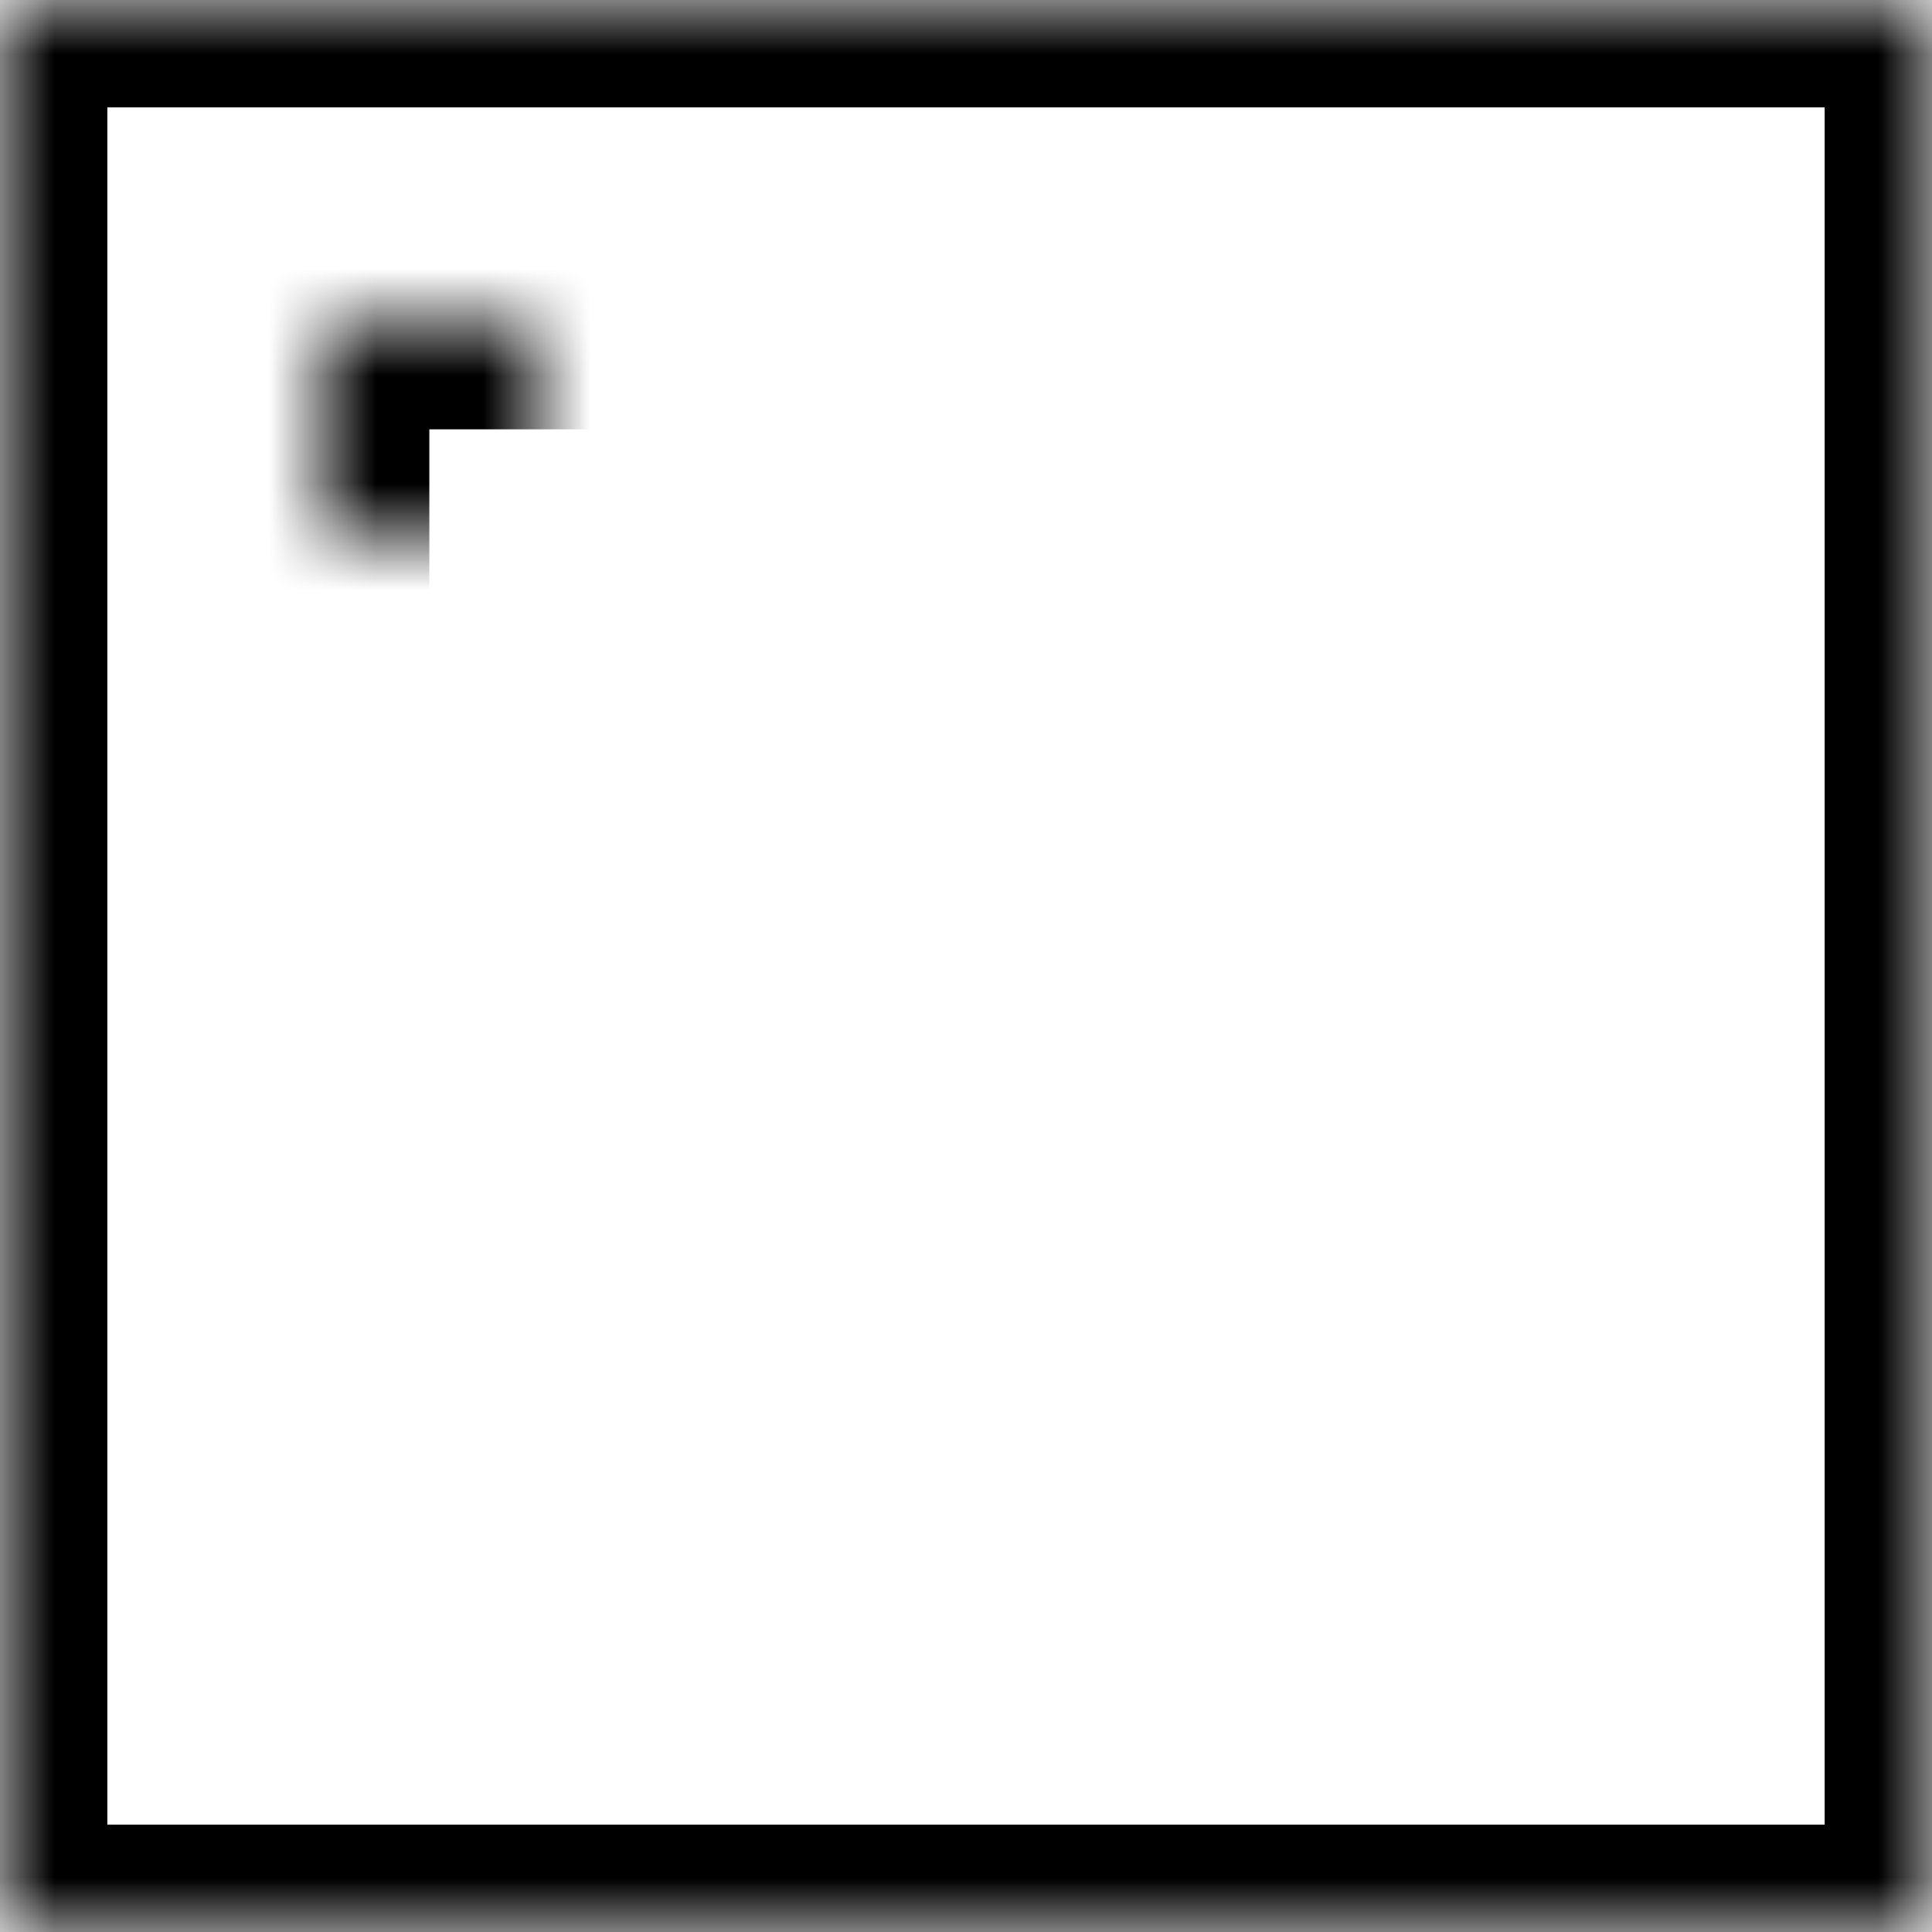 <?xml version="1.0" encoding="UTF-8" standalone="no"?>
<svg width="18px" height="18px" viewBox="0 0 18 18" version="1.1" xmlns="http://www.w3.org/2000/svg" xmlns:xlink="http://www.w3.org/1999/xlink">
    <!-- Generator: Sketch 3.8.3 (29802) - http://www.bohemiancoding.com/sketch -->
    <title>Group</title>
    <desc>Created with Sketch.</desc>
    <defs>
        <rect id="path-1" x="0" y="0" width="18" height="18"></rect>
        <mask id="mask-2" maskContentUnits="userSpaceOnUse" maskUnits="objectBoundingBox" x="0" y="0" width="18" height="18" fill="white">
            <use xlink:href="#path-1"></use>
        </mask>
        <rect id="path-3" x="10" y="3" width="5" height="5"></rect>
        <mask id="mask-4" maskContentUnits="userSpaceOnUse" maskUnits="objectBoundingBox" x="0" y="0" width="5" height="5" fill="white">
            <use xlink:href="#path-3"></use>
        </mask>
        <rect id="path-5" x="10" y="10" width="5" height="5"></rect>
        <mask id="mask-6" maskContentUnits="userSpaceOnUse" maskUnits="objectBoundingBox" x="0" y="0" width="5" height="5" fill="white">
            <use xlink:href="#path-5"></use>
        </mask>
        <rect id="path-7" x="3" y="10" width="5" height="5"></rect>
        <mask id="mask-8" maskContentUnits="userSpaceOnUse" maskUnits="objectBoundingBox" x="0" y="0" width="5" height="5" fill="white">
            <use xlink:href="#path-7"></use>
        </mask>
        <rect id="path-9" x="3" y="3" width="5" height="5"></rect>
        <mask id="mask-10" maskContentUnits="userSpaceOnUse" maskUnits="objectBoundingBox" x="0" y="0" width="5" height="5" fill="white">
            <use xlink:href="#path-9"></use>
        </mask>
    </defs>
    <g id="Desktop" stroke="none" stroke-width="1" fill="none" fill-rule="evenodd">
        <g id="Story-Grid-D" transform="translate(-1410, -371)" stroke="#000000" stroke-width="2">
            <g id="Group" transform="translate(1410, 371)">
                <use id="Rectangle-76" mask="url(#mask-2)" xlink:href="#path-1"></use>
                <use id="Rectangle-76" mask="url(#mask-4)" xlink:href="#path-3"></use>
                <use id="Rectangle-76" mask="url(#mask-6)" xlink:href="#path-5"></use>
                <use id="Rectangle-76" mask="url(#mask-8)" xlink:href="#path-7"></use>
                <use id="Rectangle-76" mask="url(#mask-10)" xlink:href="#path-9"></use>
            </g>
        </g>
    </g>
</svg>